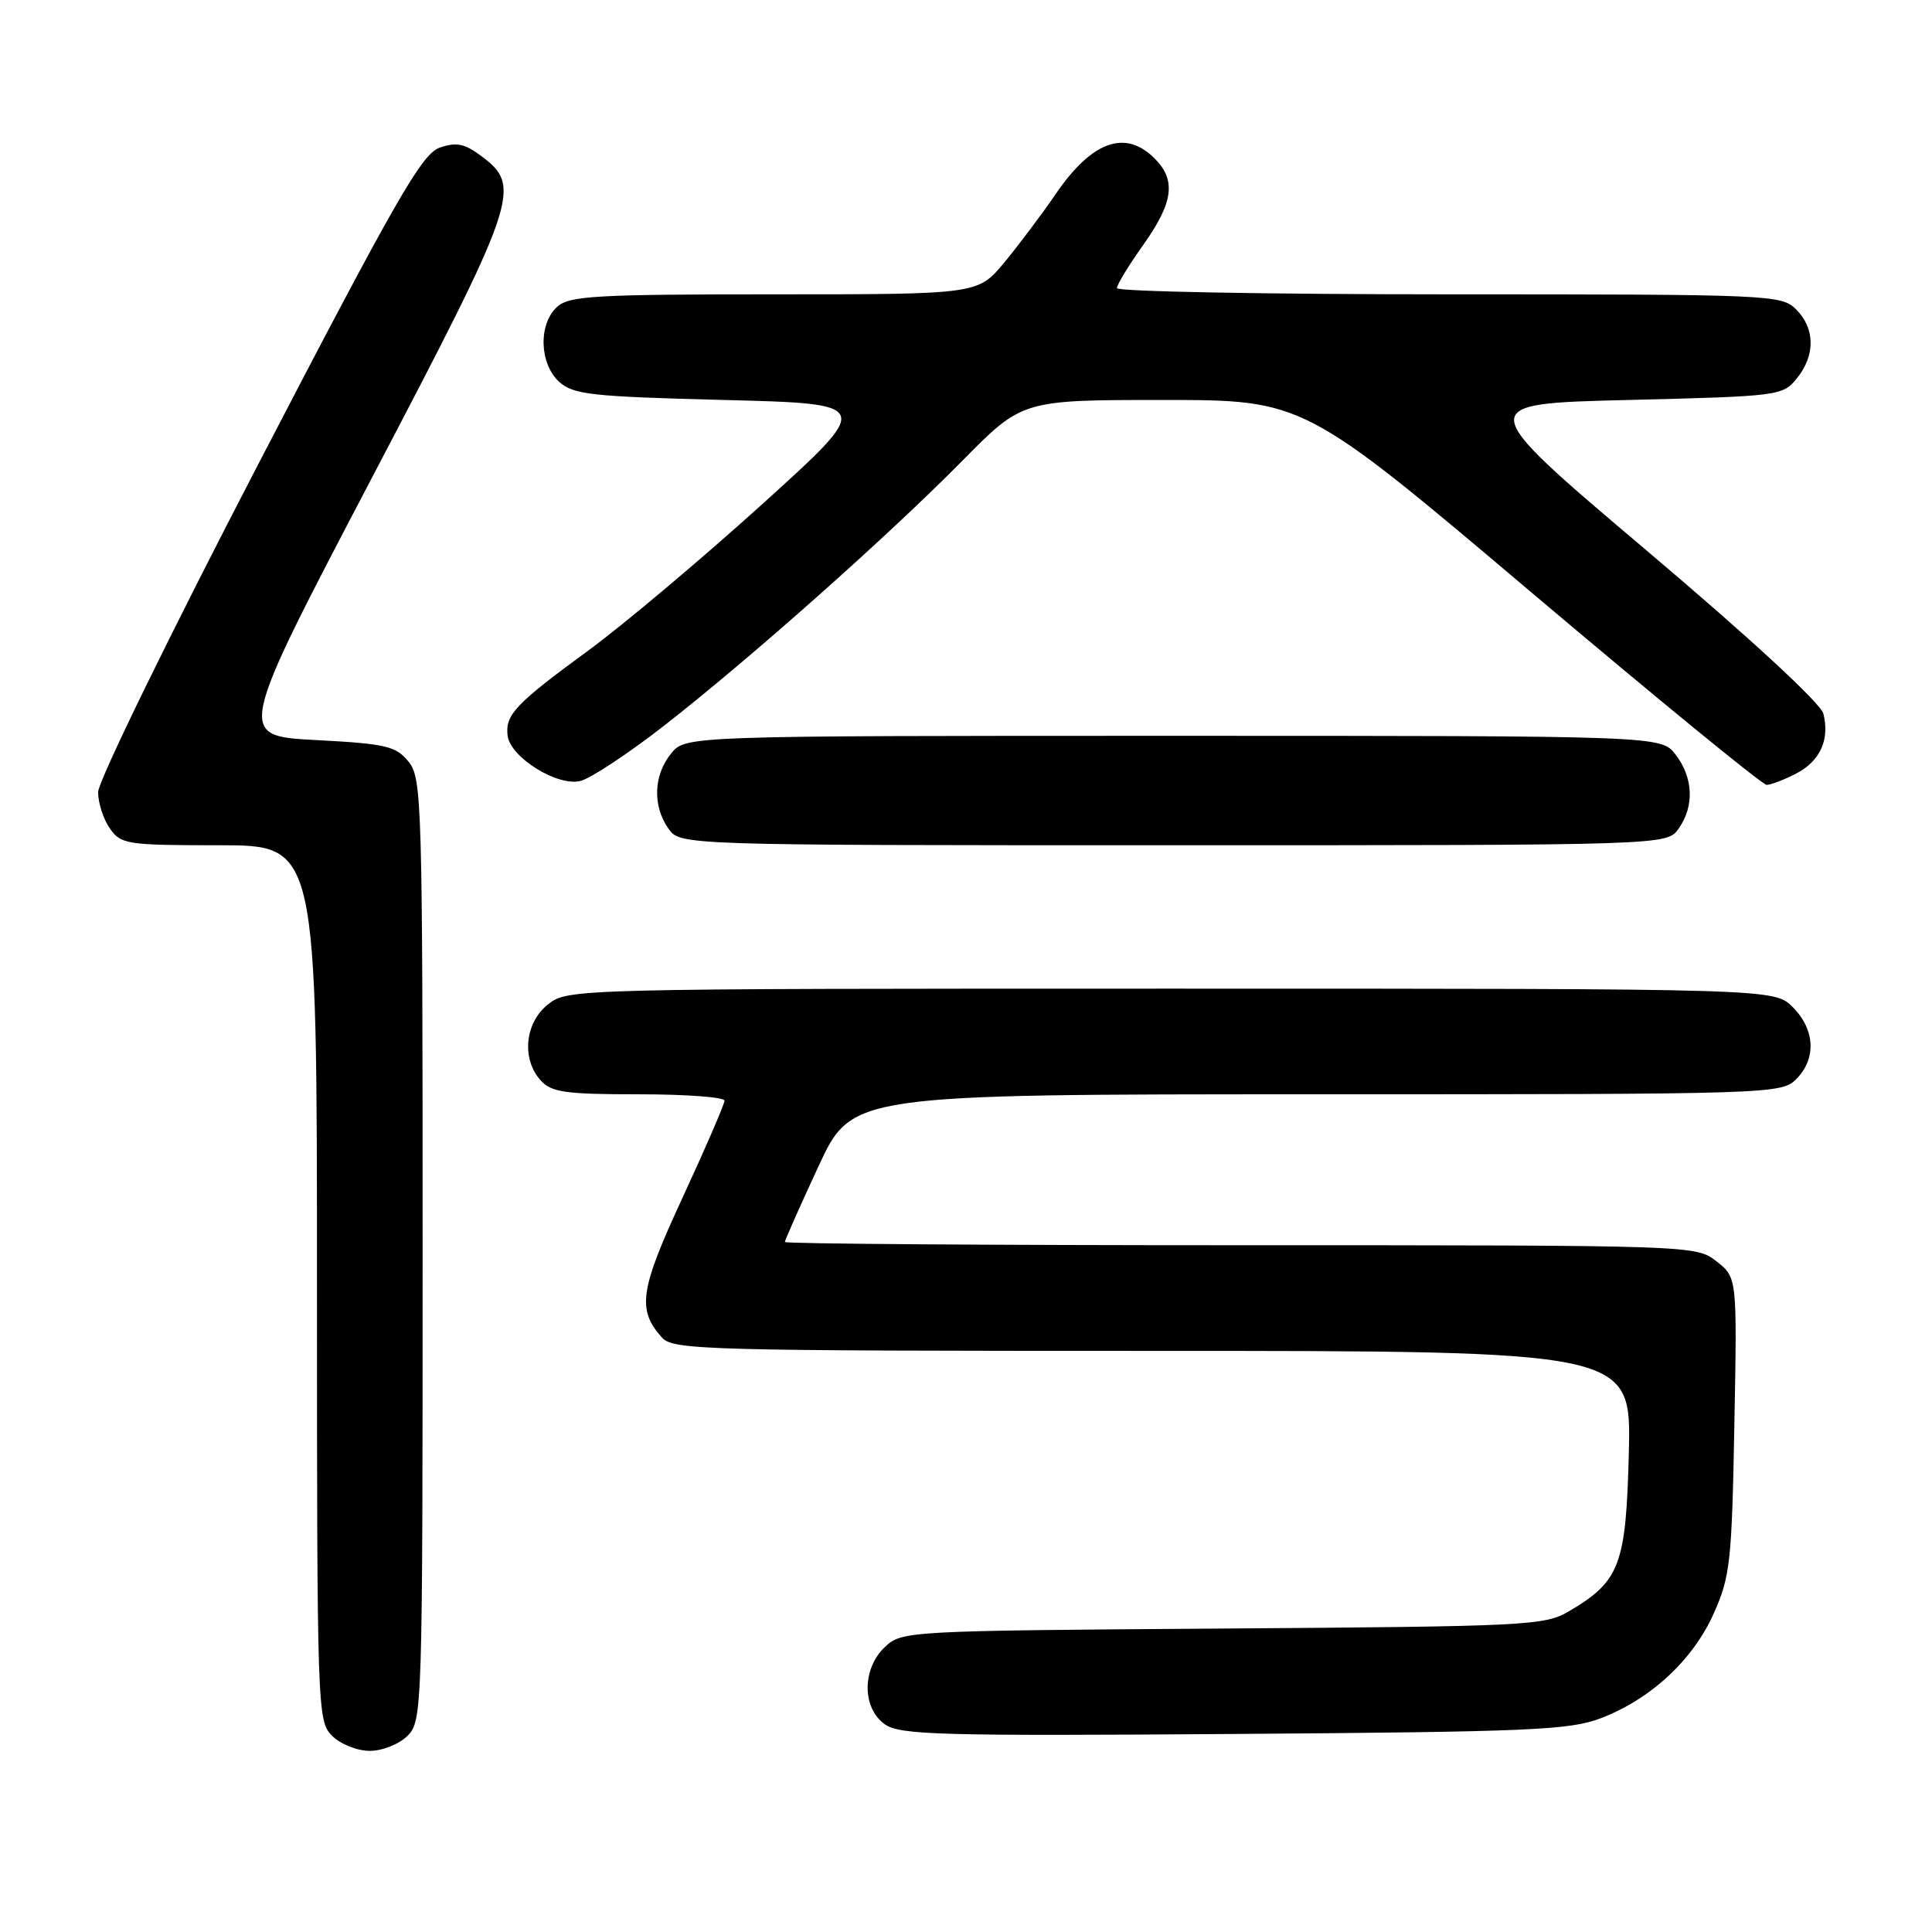 <?xml version="1.0" encoding="UTF-8" standalone="no"?>
<!DOCTYPE svg PUBLIC "-//W3C//DTD SVG 1.1//EN" "http://www.w3.org/Graphics/SVG/1.1/DTD/svg11.dtd" >
<svg xmlns="http://www.w3.org/2000/svg" xmlns:xlink="http://www.w3.org/1999/xlink" version="1.1" viewBox="0 0 256 256">
 <g >
 <path fill="currentColor"
d=" M 54.00 230.00 C 55.96 228.04 56.00 226.67 56.00 165.61 C 56.00 106.20 55.91 103.11 54.13 100.92 C 52.46 98.86 51.16 98.55 41.82 98.06 C 31.37 97.50 31.37 97.50 49.18 63.50 C 68.67 26.32 69.21 24.72 63.75 20.66 C 61.55 19.02 60.46 18.80 58.25 19.57 C 55.89 20.39 52.47 26.37 34.25 61.45 C 22.55 83.97 13.00 103.53 13.00 104.96 C 13.00 106.39 13.70 108.56 14.56 109.78 C 16.03 111.88 16.82 112.00 29.06 112.00 C 42.00 112.00 42.00 112.00 42.00 170.00 C 42.00 226.67 42.05 228.05 44.00 230.00 C 45.11 231.11 47.33 232.00 49.00 232.00 C 50.67 232.00 52.89 231.11 54.00 230.00 Z  M 212.13 227.67 C 218.75 225.13 224.33 219.95 227.08 213.79 C 229.26 208.93 229.48 206.91 229.81 188.89 C 230.18 169.28 230.18 169.28 227.45 167.14 C 224.74 165.01 224.55 165.00 164.37 165.00 C 131.16 165.00 104.00 164.81 104.00 164.57 C 104.00 164.33 106.00 159.83 108.44 154.57 C 112.88 145.00 112.88 145.00 174.44 145.00 C 234.67 145.00 236.04 144.96 238.00 143.00 C 240.70 140.30 240.52 136.43 237.55 133.45 C 235.09 131.00 235.09 131.00 155.18 131.00 C 75.85 131.00 75.25 131.02 72.63 133.07 C 69.54 135.51 69.07 140.32 71.65 143.17 C 73.07 144.74 74.93 145.00 84.65 145.00 C 90.89 145.00 96.00 145.38 96.00 145.84 C 96.00 146.31 93.52 152.04 90.49 158.59 C 84.76 170.95 84.38 173.53 87.73 177.25 C 89.20 178.88 93.60 179.00 152.73 179.00 C 216.15 179.00 216.15 179.00 215.83 192.43 C 215.46 207.38 214.66 209.52 207.90 213.50 C 204.67 215.40 202.42 215.51 162.02 215.79 C 120.24 216.08 119.50 216.12 117.27 218.22 C 114.21 221.09 114.20 226.32 117.25 228.48 C 119.24 229.89 124.53 230.04 163.50 229.76 C 202.77 229.48 208.00 229.25 212.13 227.67 Z  M 222.44 109.78 C 224.53 106.80 224.37 103.04 222.03 100.00 C 220.11 97.50 220.11 97.50 155.47 97.50 C 90.82 97.50 90.82 97.50 88.91 99.86 C 86.60 102.72 86.45 106.77 88.56 109.78 C 90.11 112.00 90.11 112.00 155.50 112.00 C 220.89 112.00 220.89 112.00 222.44 109.78 Z  M 87.94 96.20 C 99.33 87.32 117.63 71.07 127.48 61.09 C 135.45 53.00 135.45 53.00 154.11 53.00 C 172.77 53.00 172.77 53.00 202.92 78.50 C 219.51 92.53 233.53 104.00 234.09 104.00 C 234.64 104.00 236.40 103.33 237.98 102.51 C 241.18 100.86 242.47 98.02 241.61 94.57 C 241.26 93.19 231.96 84.60 218.12 72.89 C 195.21 53.50 195.21 53.50 215.70 53.00 C 235.73 52.51 236.22 52.45 238.09 50.14 C 240.56 47.09 240.52 43.52 238.00 41.00 C 236.06 39.06 234.67 39.00 192.00 39.00 C 167.80 39.00 148.00 38.63 148.00 38.18 C 148.00 37.72 149.57 35.14 151.50 32.43 C 155.48 26.83 155.87 23.87 153.00 21.00 C 149.09 17.09 144.67 18.70 139.85 25.76 C 138.07 28.37 135.03 32.41 133.10 34.75 C 129.58 39.00 129.58 39.00 102.62 39.00 C 78.93 39.00 75.44 39.20 73.83 40.65 C 71.31 42.93 71.46 48.20 74.10 50.60 C 75.98 52.29 78.35 52.55 95.95 53.00 C 115.70 53.50 115.70 53.50 101.05 66.76 C 92.99 74.05 82.59 82.80 77.95 86.20 C 68.33 93.24 66.92 94.71 67.26 97.47 C 67.61 100.35 73.87 104.25 76.92 103.48 C 78.27 103.14 83.24 99.86 87.94 96.20 Z "/>
</g>
</svg>